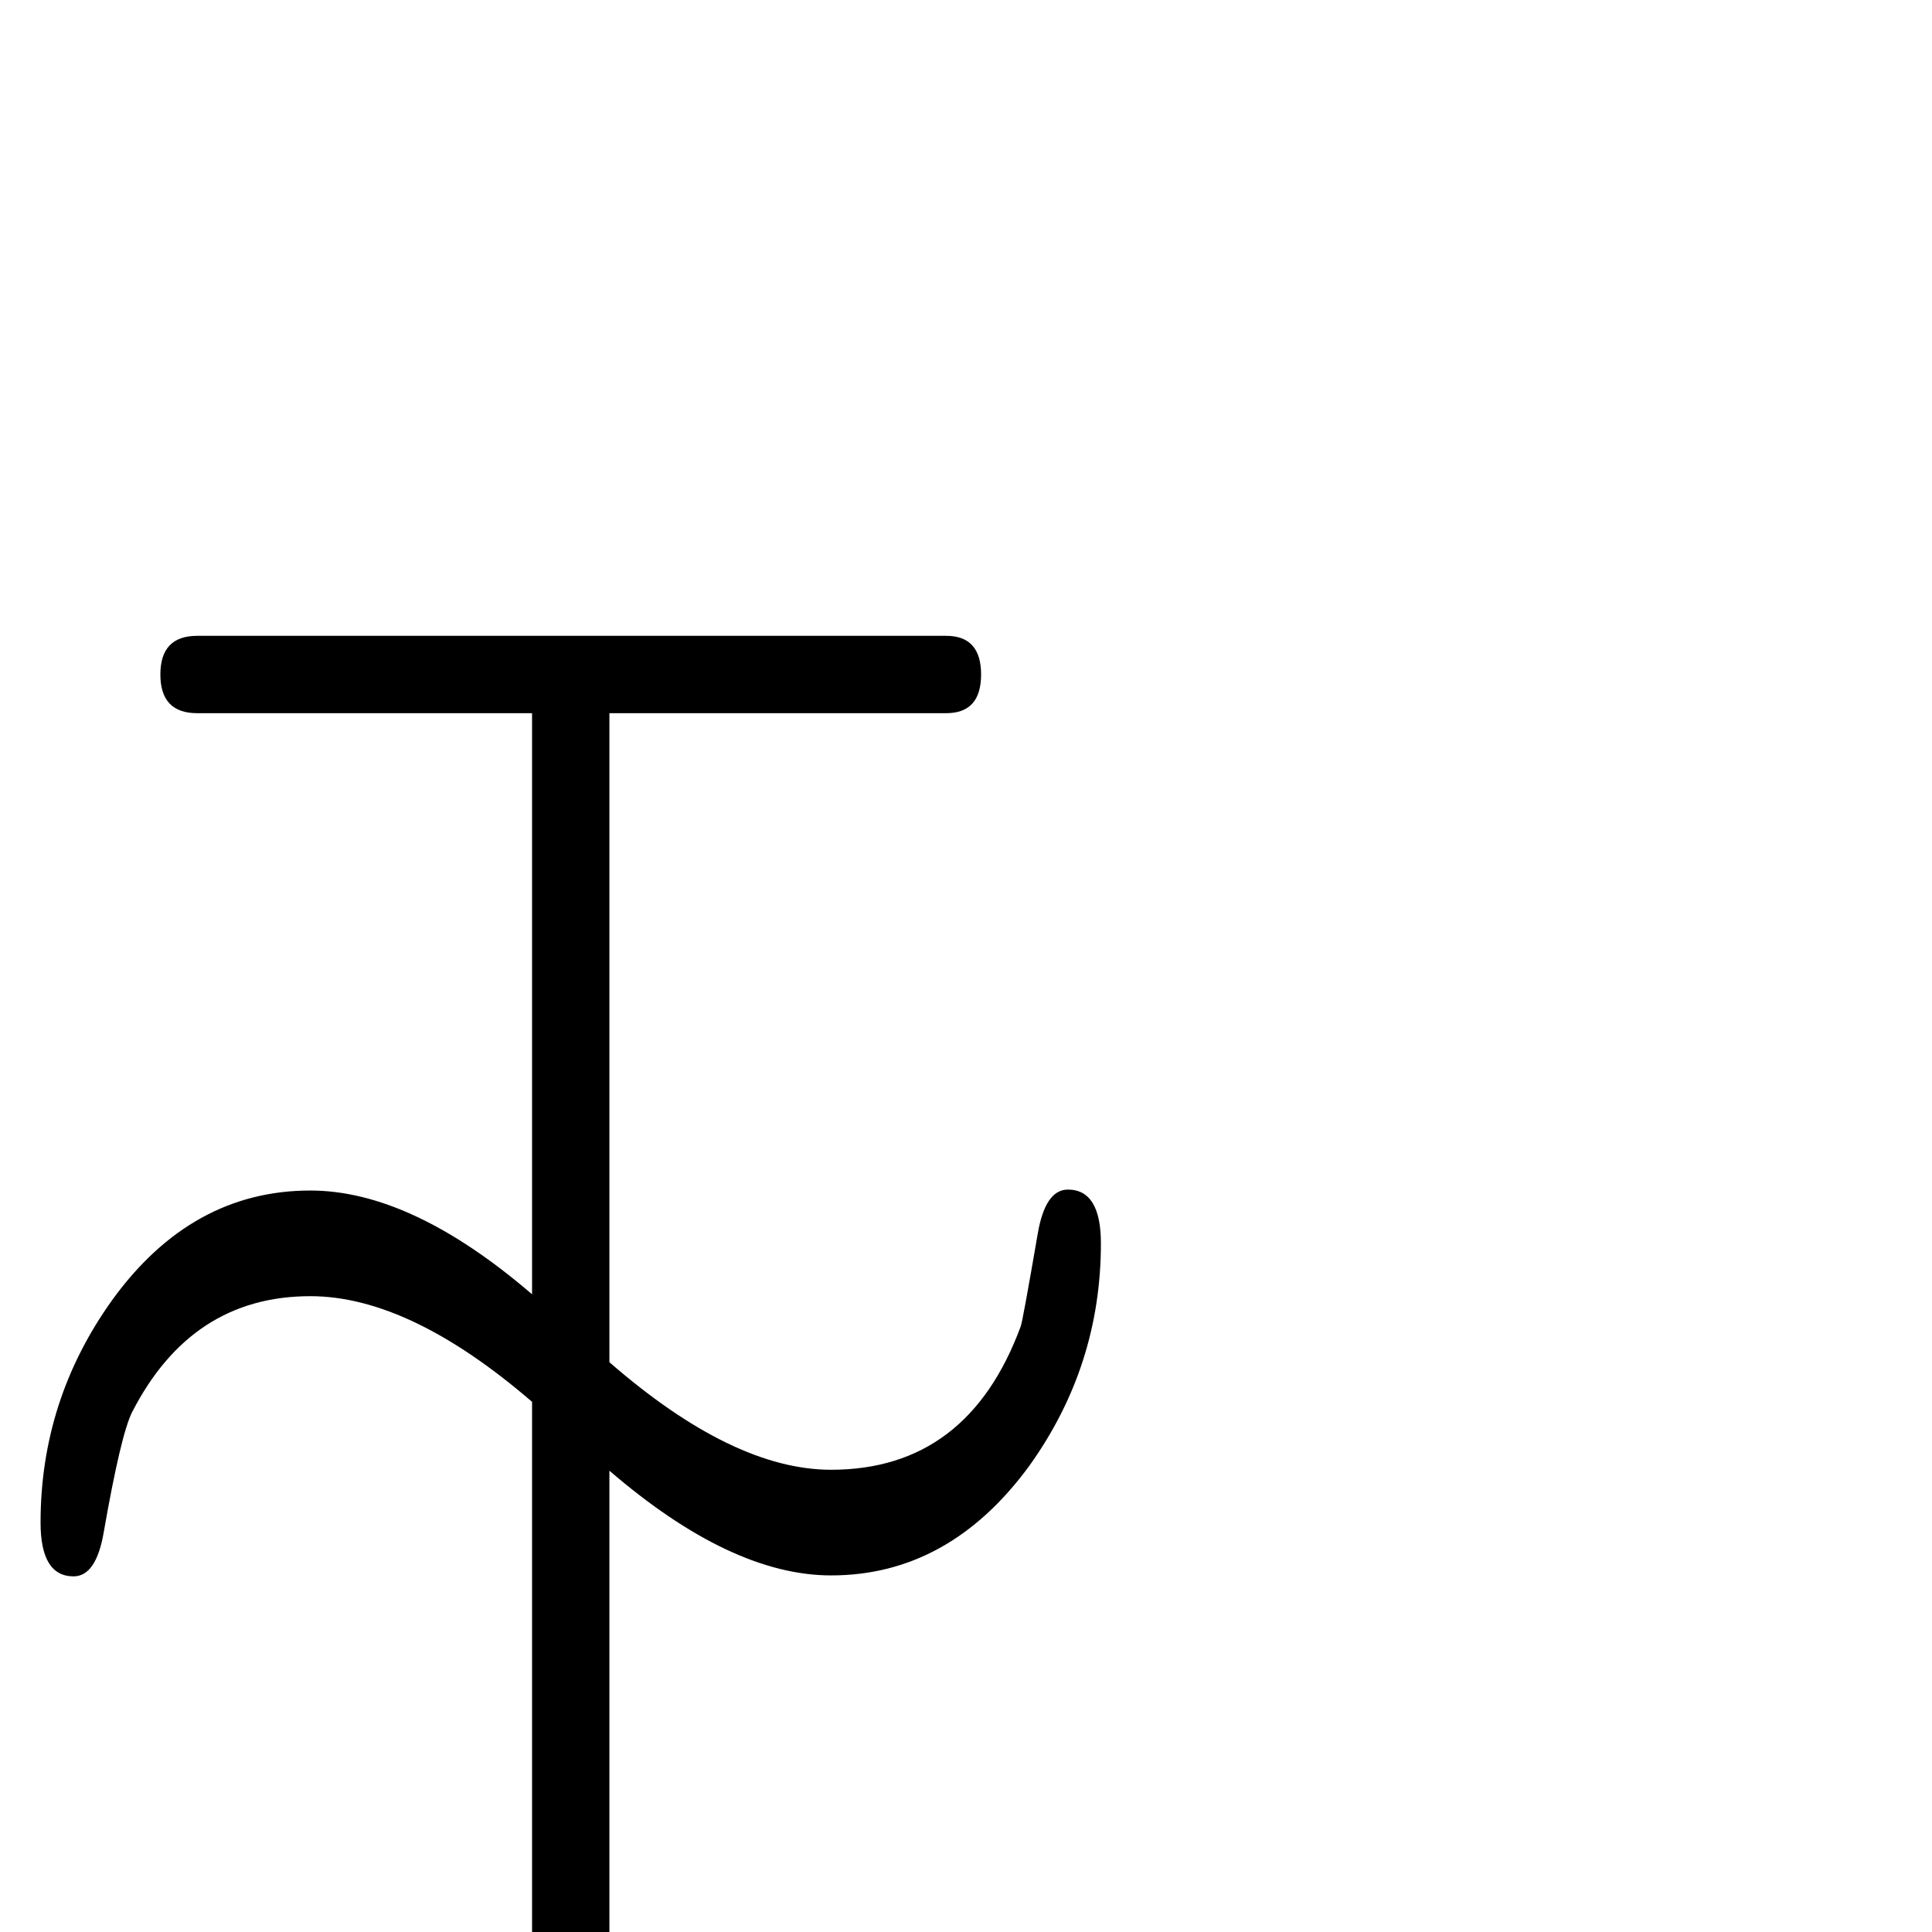 <?xml version="1.0" standalone="no"?>
<!DOCTYPE svg PUBLIC "-//W3C//DTD SVG 1.1//EN" "http://www.w3.org/Graphics/SVG/1.1/DTD/svg11.dtd" >
<svg viewBox="0 -442 2048 2048">
  <g transform="matrix(1 0 0 -1 0 1606)">
   <path fill="currentColor"
d="M1167 730q0 -130 -76 -236q-85 -116 -210 -116q-106 0 -235 111v-624q0 -39 -41 -39t-41 39v697q-130 112 -235 112q-126 0 -189 -123q-12 -24 -30 -127q-8 -47 -32 -47q-35 0 -35 57q0 130 76 236q84 116 210 116q107 0 235 -110v616h-355q-39 0 -39 41t39 41h794
q37 0 37 -41t-37 -41h-357v-688q131 -114 235 -114q145 0 201 152q2 5 18 98q8 47 32 47q35 0 35 -57z" />
  </g>

</svg>
